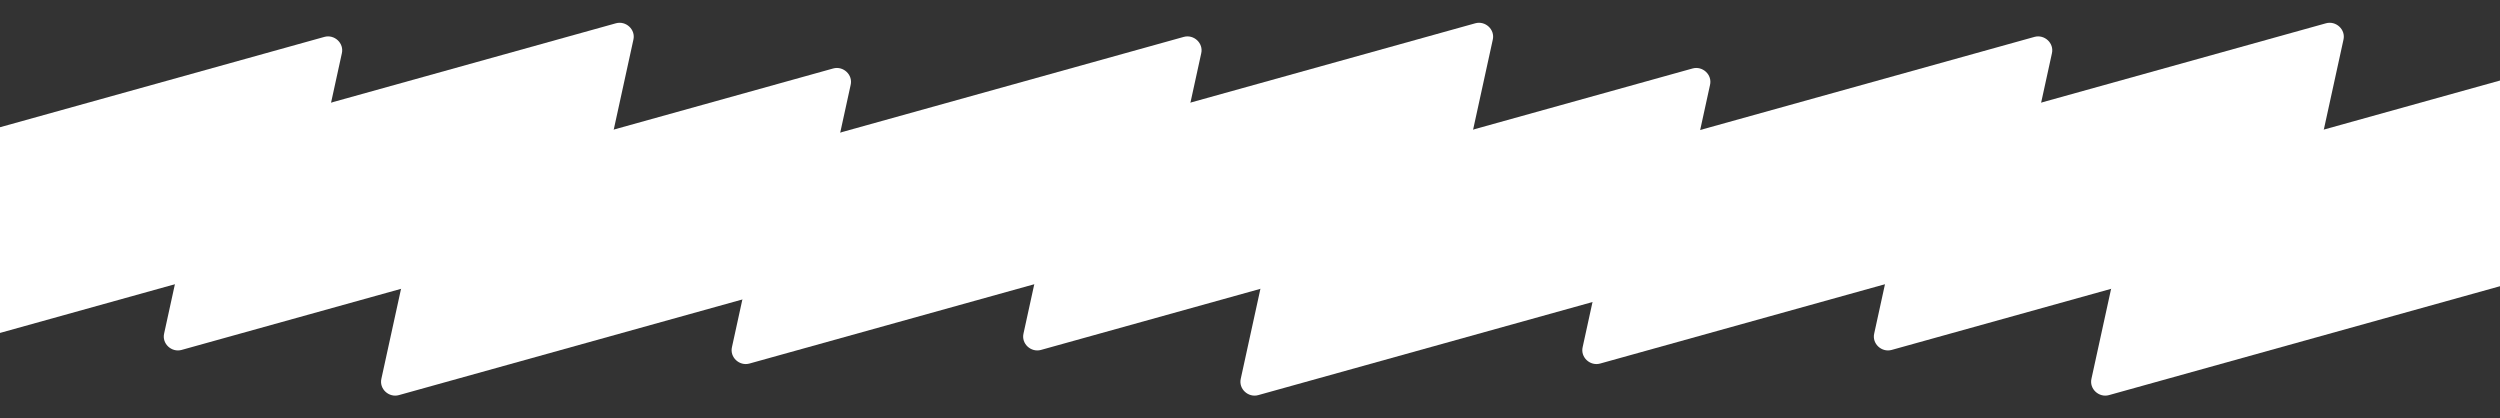 <svg xmlns="http://www.w3.org/2000/svg" width="1440" height="241" viewBox="0 0 1440 241" fill="none">
<rect x="0" y="0" width="1440" height="241" fill="#333333" stroke="none"/>
<path d="M123.78 77.739L354.793 13.406C360.51 11.823 366.252 17.009 364.817 22.95L341.168 131.132C340.638 134.112 338.273 136.245 335.592 137.234L104.579 201.567C98.862 203.15 93.12 197.964 94.555 192.023L118.204 83.841C118.734 80.861 120.744 78.333 123.78 77.739Z" fill="white"/>
<path d="M-44.149 85.582L186.863 21.25C192.581 19.667 198.323 24.852 196.887 30.794L173.238 138.976C172.708 141.956 170.343 144.089 167.662 145.078L-63.35 209.411C-69.068 210.994 -74.81 205.808 -73.375 199.867L-49.726 91.685C-49.196 88.704 -47.186 86.177 -44.149 85.582Z" fill="white"/>
<path d="M248.927 103.766L479.939 39.433C485.657 37.85 491.399 43.036 489.963 48.977L466.315 157.159C465.784 160.14 463.419 162.273 460.738 163.261L229.726 227.594C224.008 229.177 218.266 223.992 219.702 218.05L243.35 109.868C243.881 106.888 245.89 104.36 248.927 103.766Z" fill="white"/>
<path d="M618.78 77.739L849.793 13.406C855.51 11.823 861.252 17.009 859.817 22.95L836.168 131.132C835.638 134.112 833.273 136.245 830.592 137.234L599.579 201.567C593.862 203.15 588.12 197.964 589.555 192.023L613.204 83.841C613.734 80.861 615.744 78.333 618.78 77.739Z" fill="white"/>
<path d="M450.851 85.582L681.863 21.25C687.581 19.667 693.323 24.852 691.887 30.794L668.238 138.976C667.708 141.956 665.343 144.089 662.662 145.078L431.649 209.411C425.932 210.994 420.19 205.808 421.625 199.867L445.274 91.685C445.804 88.704 447.814 86.177 450.851 85.582Z" fill="white"/>
<path d="M743.927 103.766L974.939 39.433C980.657 37.85 986.399 43.036 984.963 48.977L961.315 157.159C960.784 160.14 958.419 162.273 955.738 163.261L724.726 227.594C719.008 229.177 713.266 223.992 714.702 218.05L738.35 109.868C738.881 106.888 740.89 104.36 743.927 103.766Z" fill="white"/>
<path d="M1108.78 77.739L1339.79 13.406C1345.51 11.823 1351.25 17.009 1349.82 22.95L1326.17 131.132C1325.64 134.112 1323.27 136.245 1320.59 137.234L1089.58 201.567C1083.86 203.15 1078.12 197.964 1079.56 192.023L1103.2 83.841C1103.73 80.861 1105.74 78.333 1108.78 77.739Z" fill="white"/>
<path d="M940.851 85.582L1171.86 21.25C1177.58 19.667 1183.32 24.852 1181.89 30.794L1158.24 138.976C1157.71 141.956 1155.34 144.089 1152.66 145.078L921.649 209.411C915.932 210.994 910.19 205.808 911.625 199.867L935.274 91.685C935.804 88.704 937.814 86.177 940.851 85.582Z" fill="white"/>
<path d="M1233.93 103.766L1464.94 39.433C1470.66 37.85 1476.4 43.036 1474.96 48.977L1451.31 157.159C1450.78 160.14 1448.42 162.273 1445.74 163.261L1214.73 227.594C1209.01 229.177 1203.27 223.992 1204.7 218.05L1228.35 109.868C1228.88 106.888 1230.89 104.36 1233.93 103.766Z" fill="white"/>
</svg>